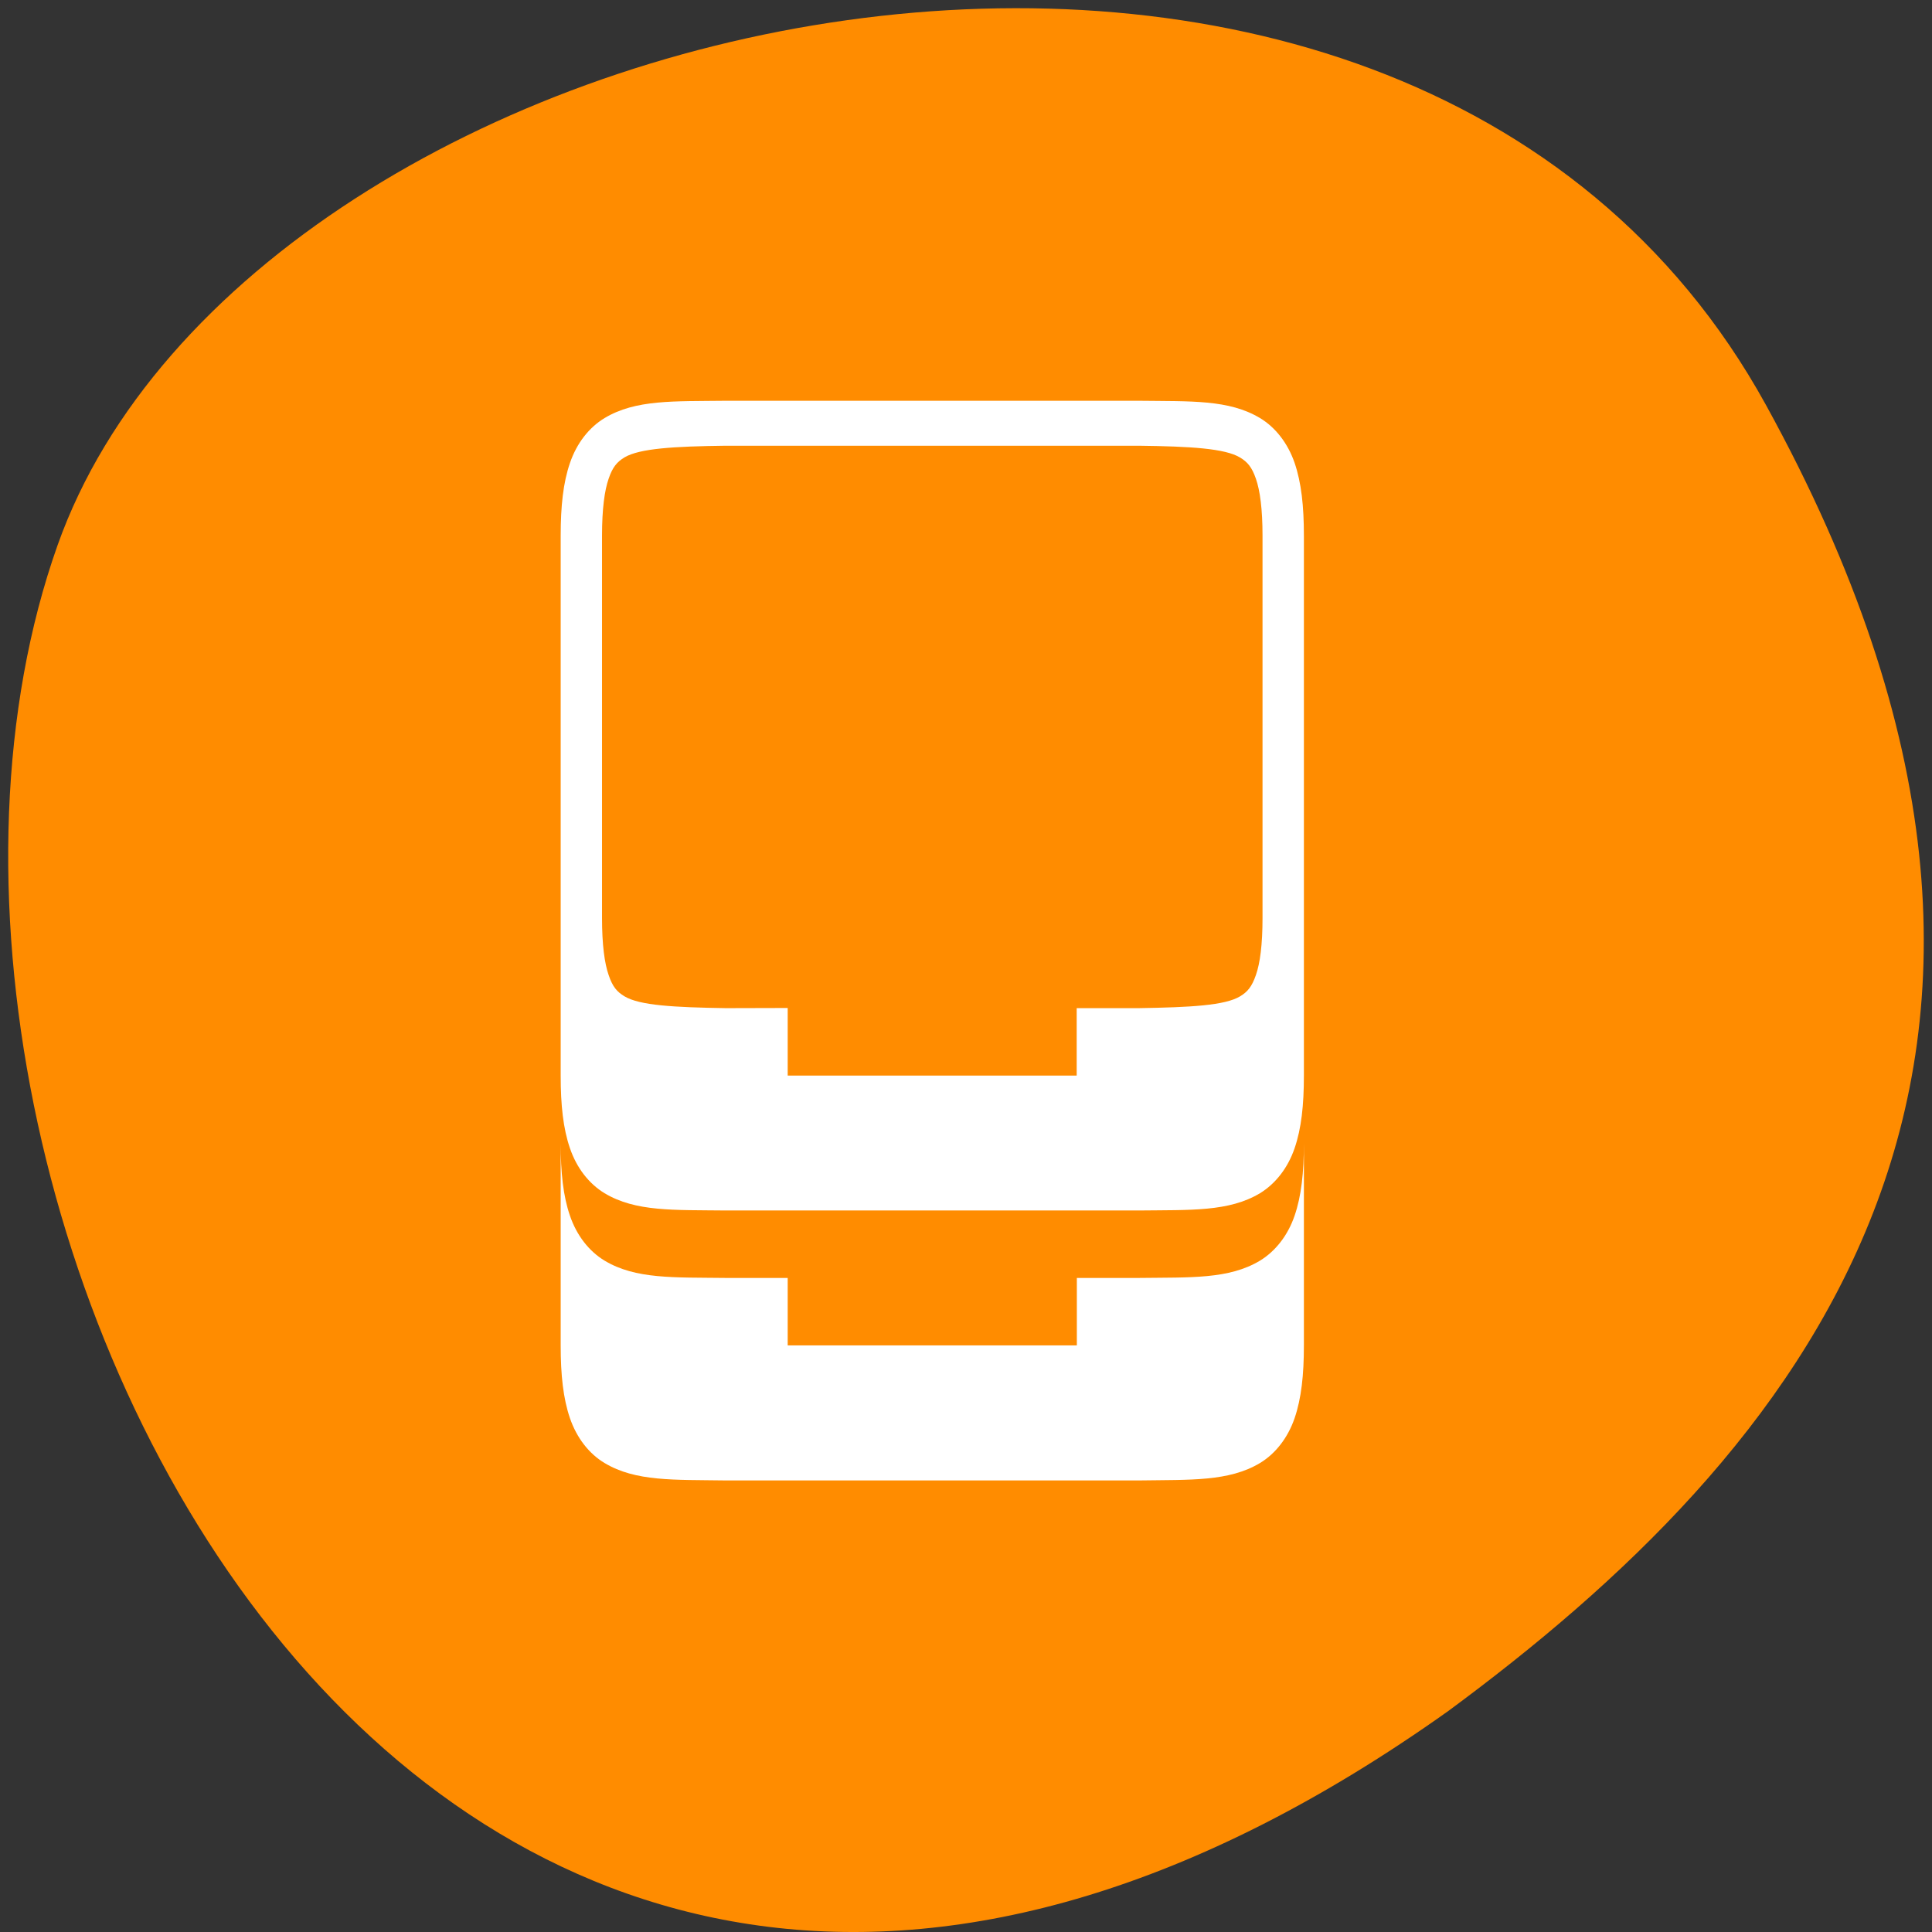 
<svg xmlns="http://www.w3.org/2000/svg" xmlns:xlink="http://www.w3.org/1999/xlink" width="48px" height="48px" viewBox="0 0 48 48" version="1.1">
<rect x="0" y="0" width="48" height="48" fill="#333333" stroke="none"/>
<g id="surface1">
<path style=" stroke:none;fill-rule:nonzero;fill:rgb(100%,54.902%,0%);fill-opacity:1;" d="M 43.871 10.055 C 34.77 -6.473 6.254 -0.059 1.43 13.547 C -4.32 29.758 10.641 60.543 35.984 42.508 C 44.52 36.211 52.973 26.582 43.871 10.055 Z M 43.871 10.055 "/>
<path style=" stroke:none;fill-rule:nonzero;fill:rgb(100%,100%,100%);fill-opacity:1;" d="M 18.031 9.957 L 18.027 9.957 C 16.738 9.973 15.793 9.922 15.02 10.387 C 14.633 10.621 14.328 11.012 14.16 11.504 C 13.992 11.992 13.93 12.574 13.93 13.309 L 13.93 26.723 C 13.93 27.457 13.992 28.039 14.16 28.527 C 14.328 29.02 14.633 29.41 15.02 29.645 C 15.793 30.109 16.734 30.059 18.027 30.074 L 28.297 30.074 C 29.586 30.059 30.531 30.109 31.305 29.645 C 31.688 29.41 31.996 29.02 32.164 28.527 C 32.332 28.039 32.395 27.457 32.395 26.723 L 32.395 13.309 C 32.395 12.574 32.332 11.992 32.164 11.5 C 31.996 11.012 31.688 10.617 31.305 10.387 C 30.531 9.922 29.586 9.973 28.297 9.957 Z M 18.031 11.074 L 28.289 11.074 C 29.582 11.09 30.434 11.141 30.809 11.367 C 30.996 11.48 31.102 11.605 31.203 11.895 C 31.305 12.188 31.367 12.648 31.367 13.309 L 31.367 22.809 C 31.367 23.473 31.305 23.934 31.203 24.223 C 31.102 24.516 30.996 24.641 30.809 24.754 C 30.434 24.98 29.582 25.027 28.289 25.047 L 26.75 25.047 L 26.75 26.723 L 19.57 26.723 L 19.57 25.043 L 18.039 25.047 L 18.031 25.047 C 16.742 25.027 15.891 24.98 15.516 24.754 C 15.328 24.641 15.219 24.516 15.121 24.223 C 15.02 23.934 14.957 23.473 14.957 22.809 L 14.957 13.309 C 14.957 12.645 15.02 12.184 15.121 11.895 C 15.219 11.605 15.328 11.477 15.516 11.363 C 15.891 11.141 16.742 11.09 18.031 11.074 Z M 18.031 11.074 "/>
<path style=" stroke:none;fill-rule:nonzero;fill:rgb(100%,100%,100%);fill-opacity:1;" d="M 13.93 28.398 L 13.93 33.426 C 13.93 34.16 13.992 34.742 14.16 35.234 C 14.328 35.723 14.633 36.117 15.02 36.348 C 15.793 36.812 16.738 36.762 18.027 36.781 L 28.297 36.781 C 29.586 36.762 30.531 36.812 31.305 36.348 C 31.688 36.117 31.996 35.723 32.164 35.234 C 32.332 34.742 32.395 34.16 32.395 33.426 L 32.395 28.398 C 32.395 29.133 32.332 29.715 32.164 30.203 C 31.996 30.695 31.688 31.086 31.305 31.32 C 30.531 31.785 29.586 31.734 28.297 31.75 C 28.297 31.75 28.293 31.75 28.293 31.75 L 26.754 31.75 L 26.754 33.426 L 19.57 33.426 L 19.57 31.75 L 18.035 31.75 C 18.031 31.75 18.031 31.75 18.027 31.75 C 16.738 31.734 15.793 31.785 15.02 31.32 C 14.633 31.086 14.328 30.695 14.16 30.203 C 13.992 29.715 13.93 29.133 13.93 28.398 Z M 13.93 28.398 "/>
</g>
</svg>
